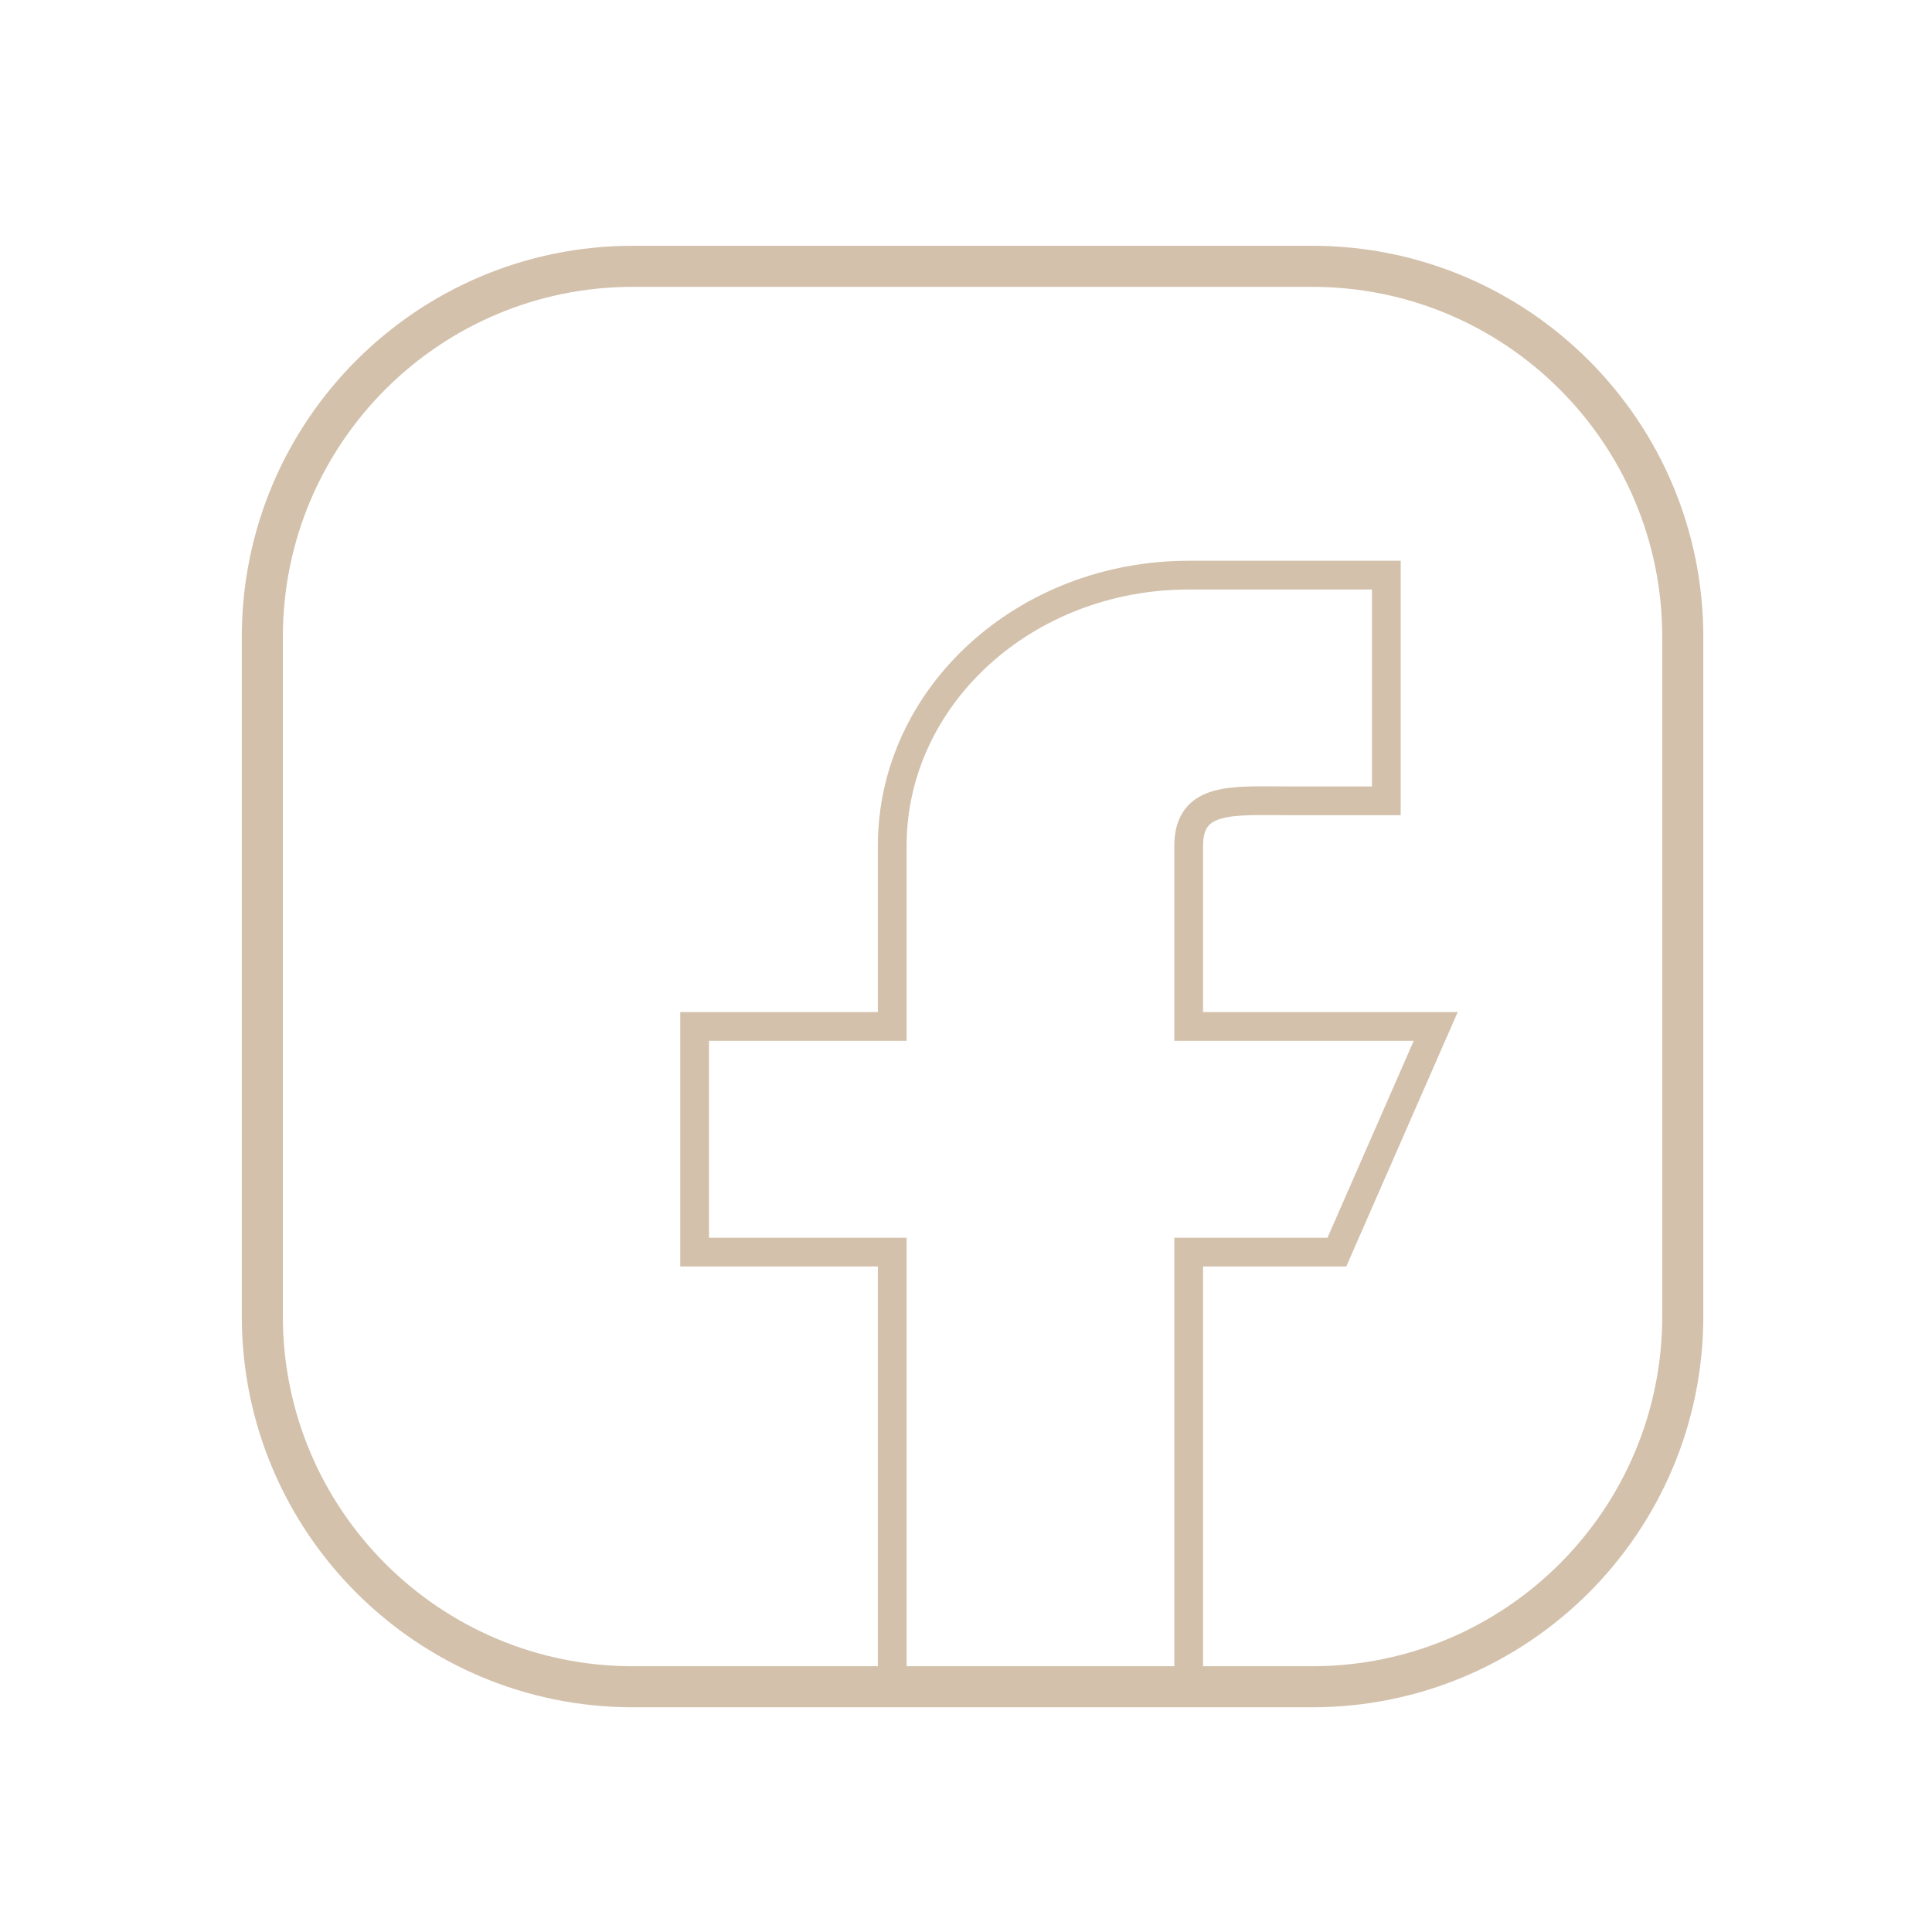 <svg width="32" height="32" viewBox="0 0 32 32" fill="none" xmlns="http://www.w3.org/2000/svg">
<path d="M14.778 20.739V27.938H19.688V20.739H22.143L23.78 17.001H19.688V14.011C19.688 13.186 20.421 13.264 21.325 13.264H22.962V9.526H19.688C16.976 9.526 14.778 11.534 14.778 14.011V17.001H11.505V20.739H14.778Z" stroke="#D3C1AC" stroke-width="0.476"/>
<path d="M21.734 4.411H10.482C7.093 4.411 4.345 7.159 4.345 10.549V21.801C4.345 25.191 7.093 27.938 10.482 27.938H21.734C25.124 27.938 27.872 25.191 27.872 21.801V10.549C27.872 7.159 25.124 4.411 21.734 4.411Z" stroke="#D3C1AC" stroke-width="0.68" stroke-linecap="round" stroke-linejoin="round"/>
</svg>
